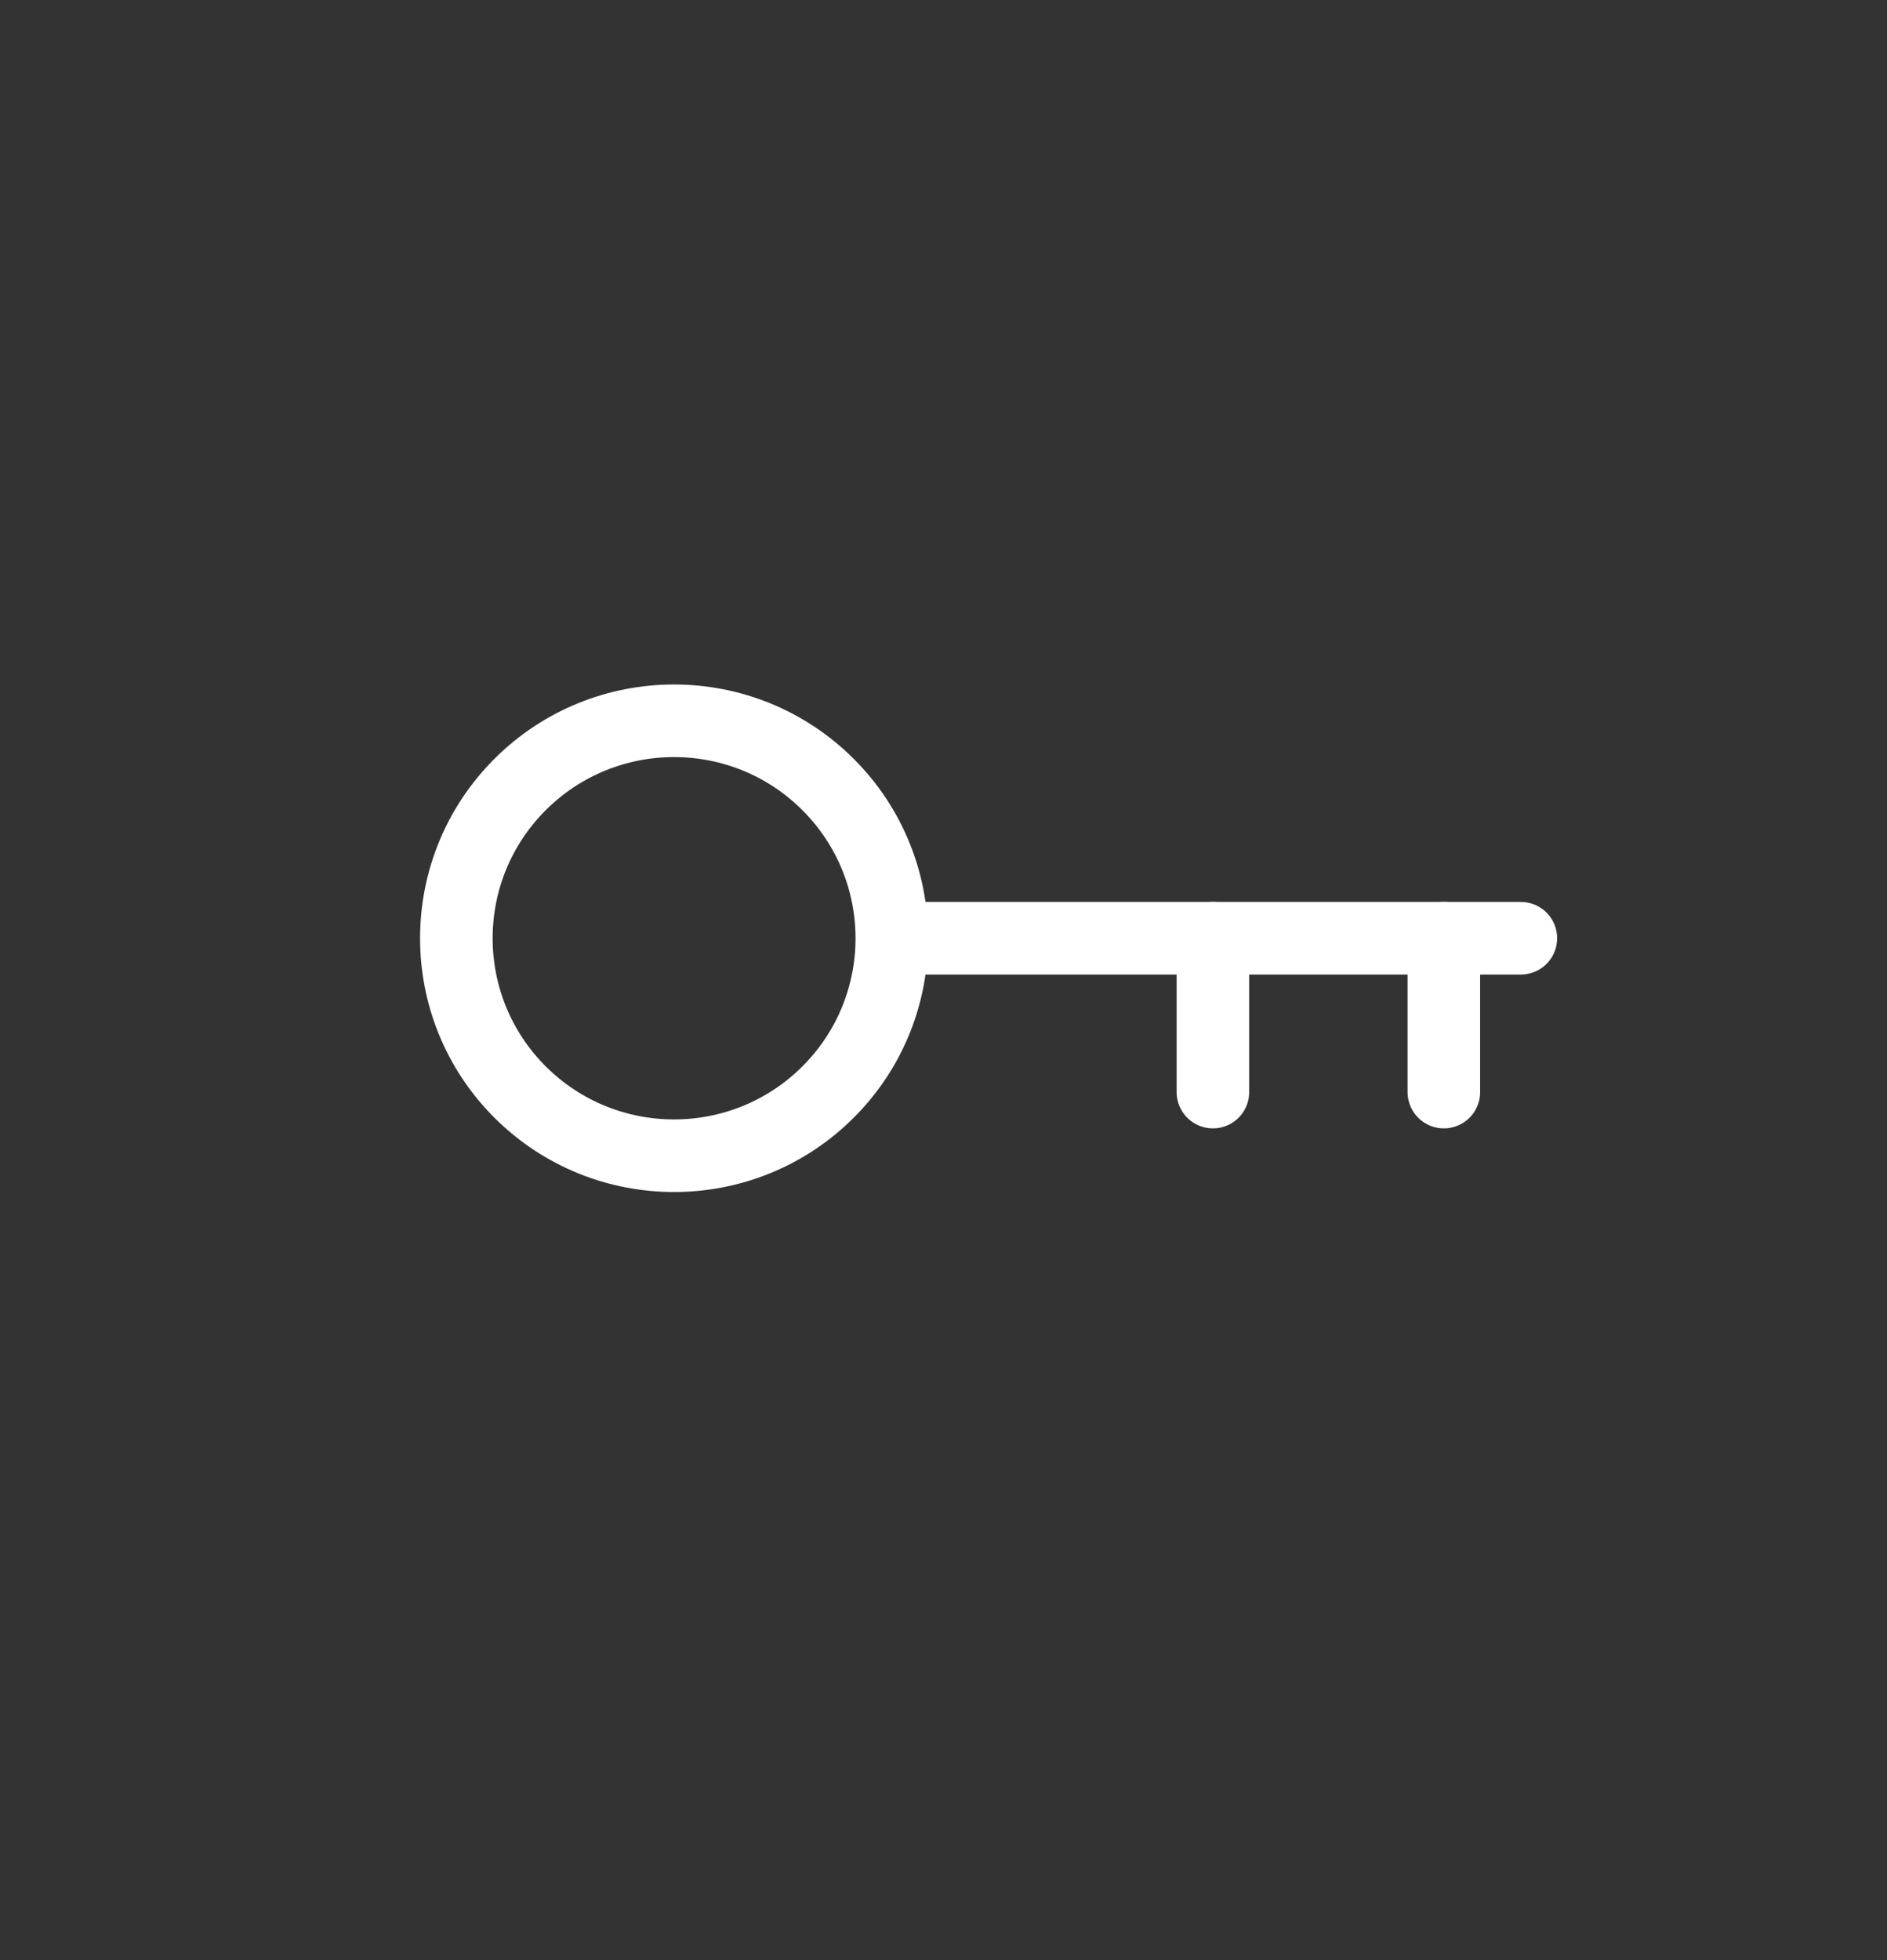 <svg width="26" height="27" viewBox="0 0 26 27" fill="none" xmlns="http://www.w3.org/2000/svg">
<rect x="0" y="0" width="26" height="27" fill="#333333" stroke="none"/>
<path d="M7.166 15.043C8.338 16.212 10.237 16.212 11.409 15.043C12.581 13.873 12.581 11.976 11.409 10.806C10.237 9.636 8.338 9.636 7.166 10.806C5.995 11.976 5.995 13.873 7.166 15.043Z" stroke="white" stroke-linecap="round" stroke-linejoin="round"/>
<path d="M12.311 12.924L20.955 12.924" stroke="white" stroke-linecap="round" stroke-linejoin="round"/>
<path d="M19.894 12.924L19.894 15.043" stroke="white" stroke-linecap="round" stroke-linejoin="round"/>
<path d="M16.712 12.924L16.712 15.043" stroke="white" stroke-linecap="round" stroke-linejoin="round"/>
</svg>
